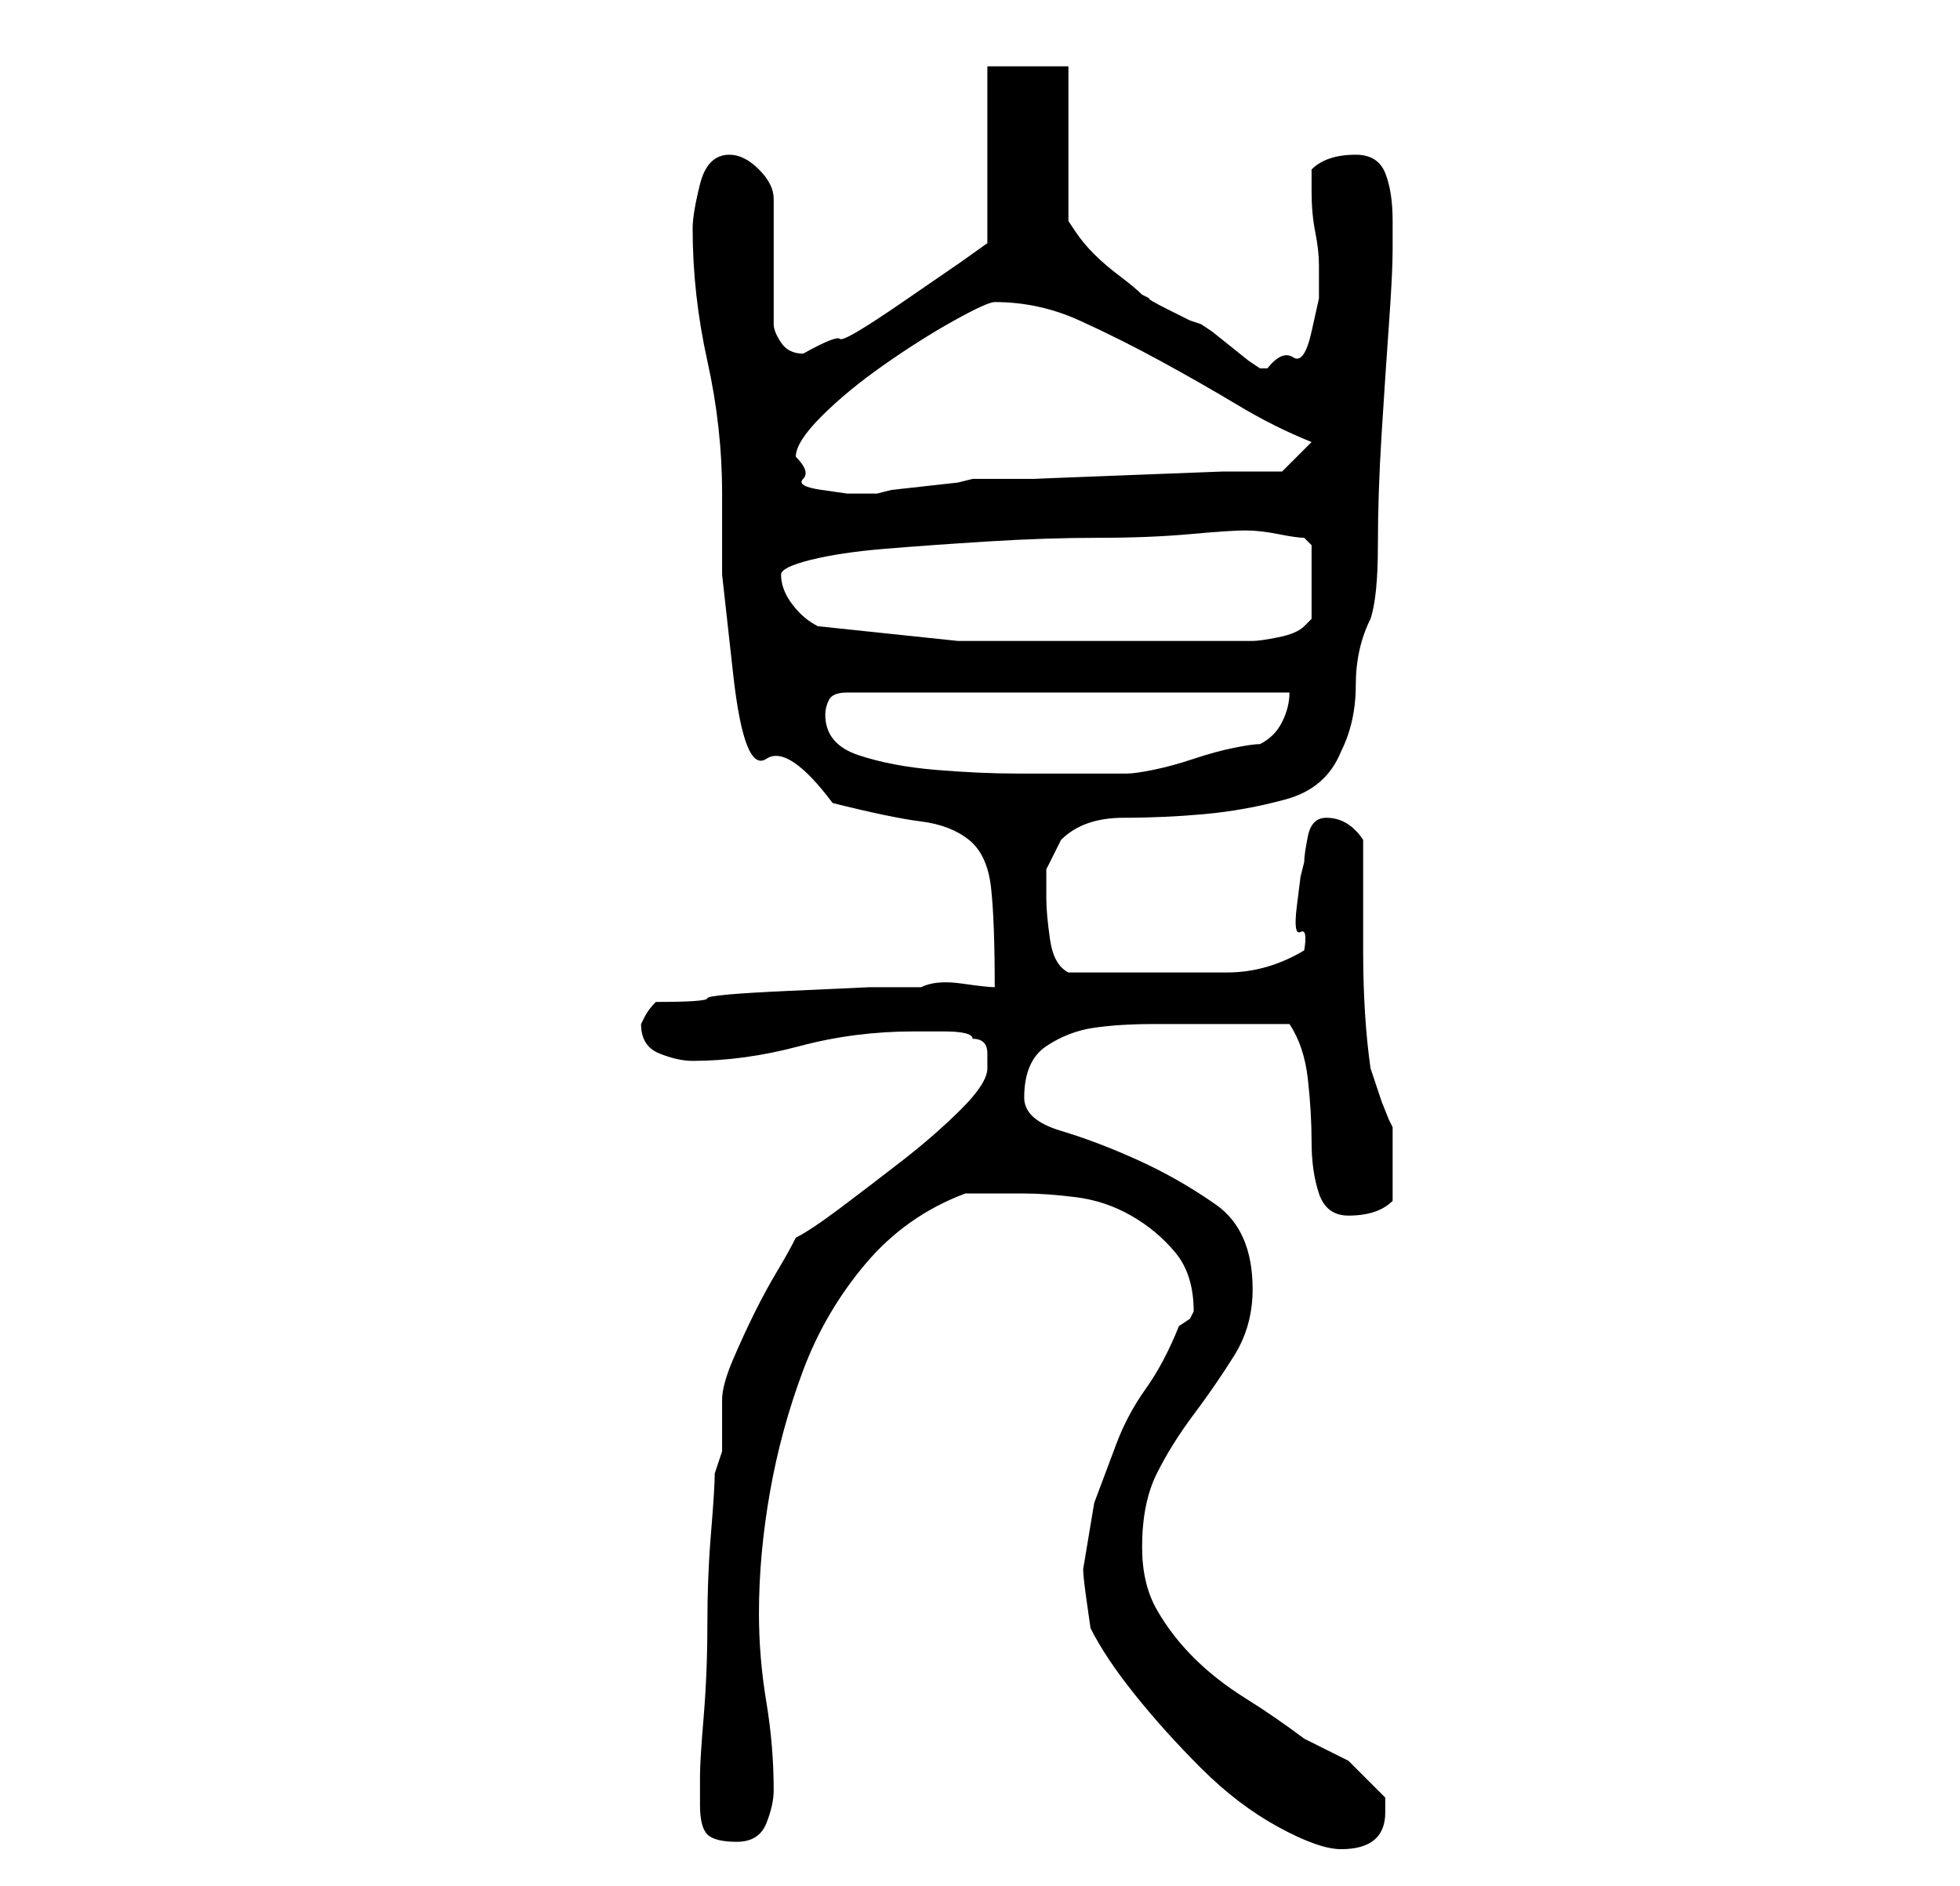 <?xml version="1.0" standalone="no"?>
<!DOCTYPE svg PUBLIC "-//W3C//DTD SVG 1.1//EN" "http://www.w3.org/Graphics/SVG/1.1/DTD/svg11.dtd" >
<svg xmlns="http://www.w3.org/2000/svg" xmlns:xlink="http://www.w3.org/1999/xlink" version="1.1" viewBox="-10 0 266 256">
   <path fill="currentColor"
d="M138 221q2 4 6 9t9 10t10.5 8t8.5 3q6 0 6 -5v-1v-1l-5 -5t-6 -3q-4 -3 -8 -5.5t-7 -5.5t-5 -6.5t-2 -8.5q0 -6 2 -10t5 -8t5.5 -8t2.5 -9q0 -8 -5 -11.5t-10.5 -6t-10.5 -4t-5 -4.5q0 -5 3 -7t6.5 -2.5t8 -0.5h7.5h11q2 3 2.5 7.5t0.5 8.5t1 7t4 3q2 0 3.5 -0.5
t2.5 -1.5v-2v-3v-2.5v-2.5l-0.5 -1t-1 -2.5l-1 -3l-0.5 -1.5q-1 -7 -1 -16v-15q-2 -3 -5 -3q-2 0 -2.5 2.5t-0.5 3.5l-0.5 2t-0.5 4t0.5 3.5t0.5 2.5q-5 3 -10.5 3h-9.5h-12q-2 -1 -2.5 -4.5t-0.5 -5.5v-4t2 -4q3 -3 8.5 -3t11 -0.5t11 -2t7.5 -6.5q2 -4 2 -9t2 -9
q1 -3 1 -10t0.5 -15t1 -15t0.5 -10v-4q0 -4 -1 -6.5t-4 -2.5q-2 0 -3.5 0.5t-2.5 1.5v1.5v1.5q0 3 0.5 5.5t0.5 4.5v4.5t-1 4.5t-2.5 3.5t-3.5 1.5h-1l-1.5 -1t-2.5 -2t-2.5 -2l-1.5 -1l-1.5 -0.5t-3 -1.5t-2.5 -1.5l-1 -0.5q-1 -1 -3 -2.5t-3.5 -3t-2.5 -3l-1 -1.5v-21h-11
v24l-3.5 2.5t-8 5.5t-8.5 5t-5 2q-2 0 -3 -1.5t-1 -2.5v-17q0 -2 -2 -4t-4 -2q-3 0 -4 4t-1 6q0 9 2 18t2 18v11t1.5 13.5t4.5 11.5t9 6q8 2 12 2.5t6.5 2.5t3 6.5t0.5 13.5q-1 0 -4.5 -0.5t-5.5 0.5h-7t-11 0.5t-11 1t-7 0.5q-1 1 -1.5 2l-0.5 1q0 3 2.5 4t4.5 1
q7 0 14.5 -2t15.5 -2h4q4 0 4 1q2 0 2 2v2q0 2 -3.5 5.5t-8 7t-8.5 6.5t-6 4q-1 2 -2.5 4.5t-3 5.5t-3 6.5t-1.5 5.5v3.5v1.5v2t-1 3q0 2 -0.5 8t-0.5 12.5t-0.5 12.5t-0.5 8v4q0 3 1 4t4 1t4 -2.5t1 -4.5q0 -6 -1 -12t-1 -12q0 -8 1.5 -16.5t4.5 -16.5t8.5 -14.5t13.5 -9.5
h4h4q3 0 7 0.5t7.5 2.5t6 5t2.5 8l-0.5 1t-1.5 1q-2 5 -4.5 8.5t-4 7.5l-3 8t-1.5 9q0 1 0.5 4.5zM102 97q0 -1 0.5 -2t2.5 -1h60q0 2 -1 4t-3 3q-1 0 -3.5 0.5t-5.5 1.5t-5.5 1.5t-3.5 0.5h-7h-8q-5 0 -11 -0.5t-10.5 -2t-4.5 -5.5zM101 85q-2 -1 -3.5 -3t-1.5 -4
q0 -1 4 -2t10 -1.5t14 -1t15 -0.5t12.5 -0.5t7.5 -0.5t4.5 0.5t3.5 0.5l1 1v10l-0.5 0.5l-0.5 0.5q-1 1 -3.5 1.5t-3.5 0.5h-5h-5.5h-6.5h-4h-19t-19 -2zM98 62q0 -2 3.5 -5.5t8.5 -7t9.5 -6t5.5 -2.5q6 0 11.5 2.5t11 5.5t10.5 6t10 5l-4 4h-8t-13 0.5t-12.5 0.5h-8.5
l-2 0.5t-4.5 0.5t-4.5 0.5l-2 0.5h-4t-3.5 -0.5t-2.5 -1.5t-1 -3z" />
</svg>
